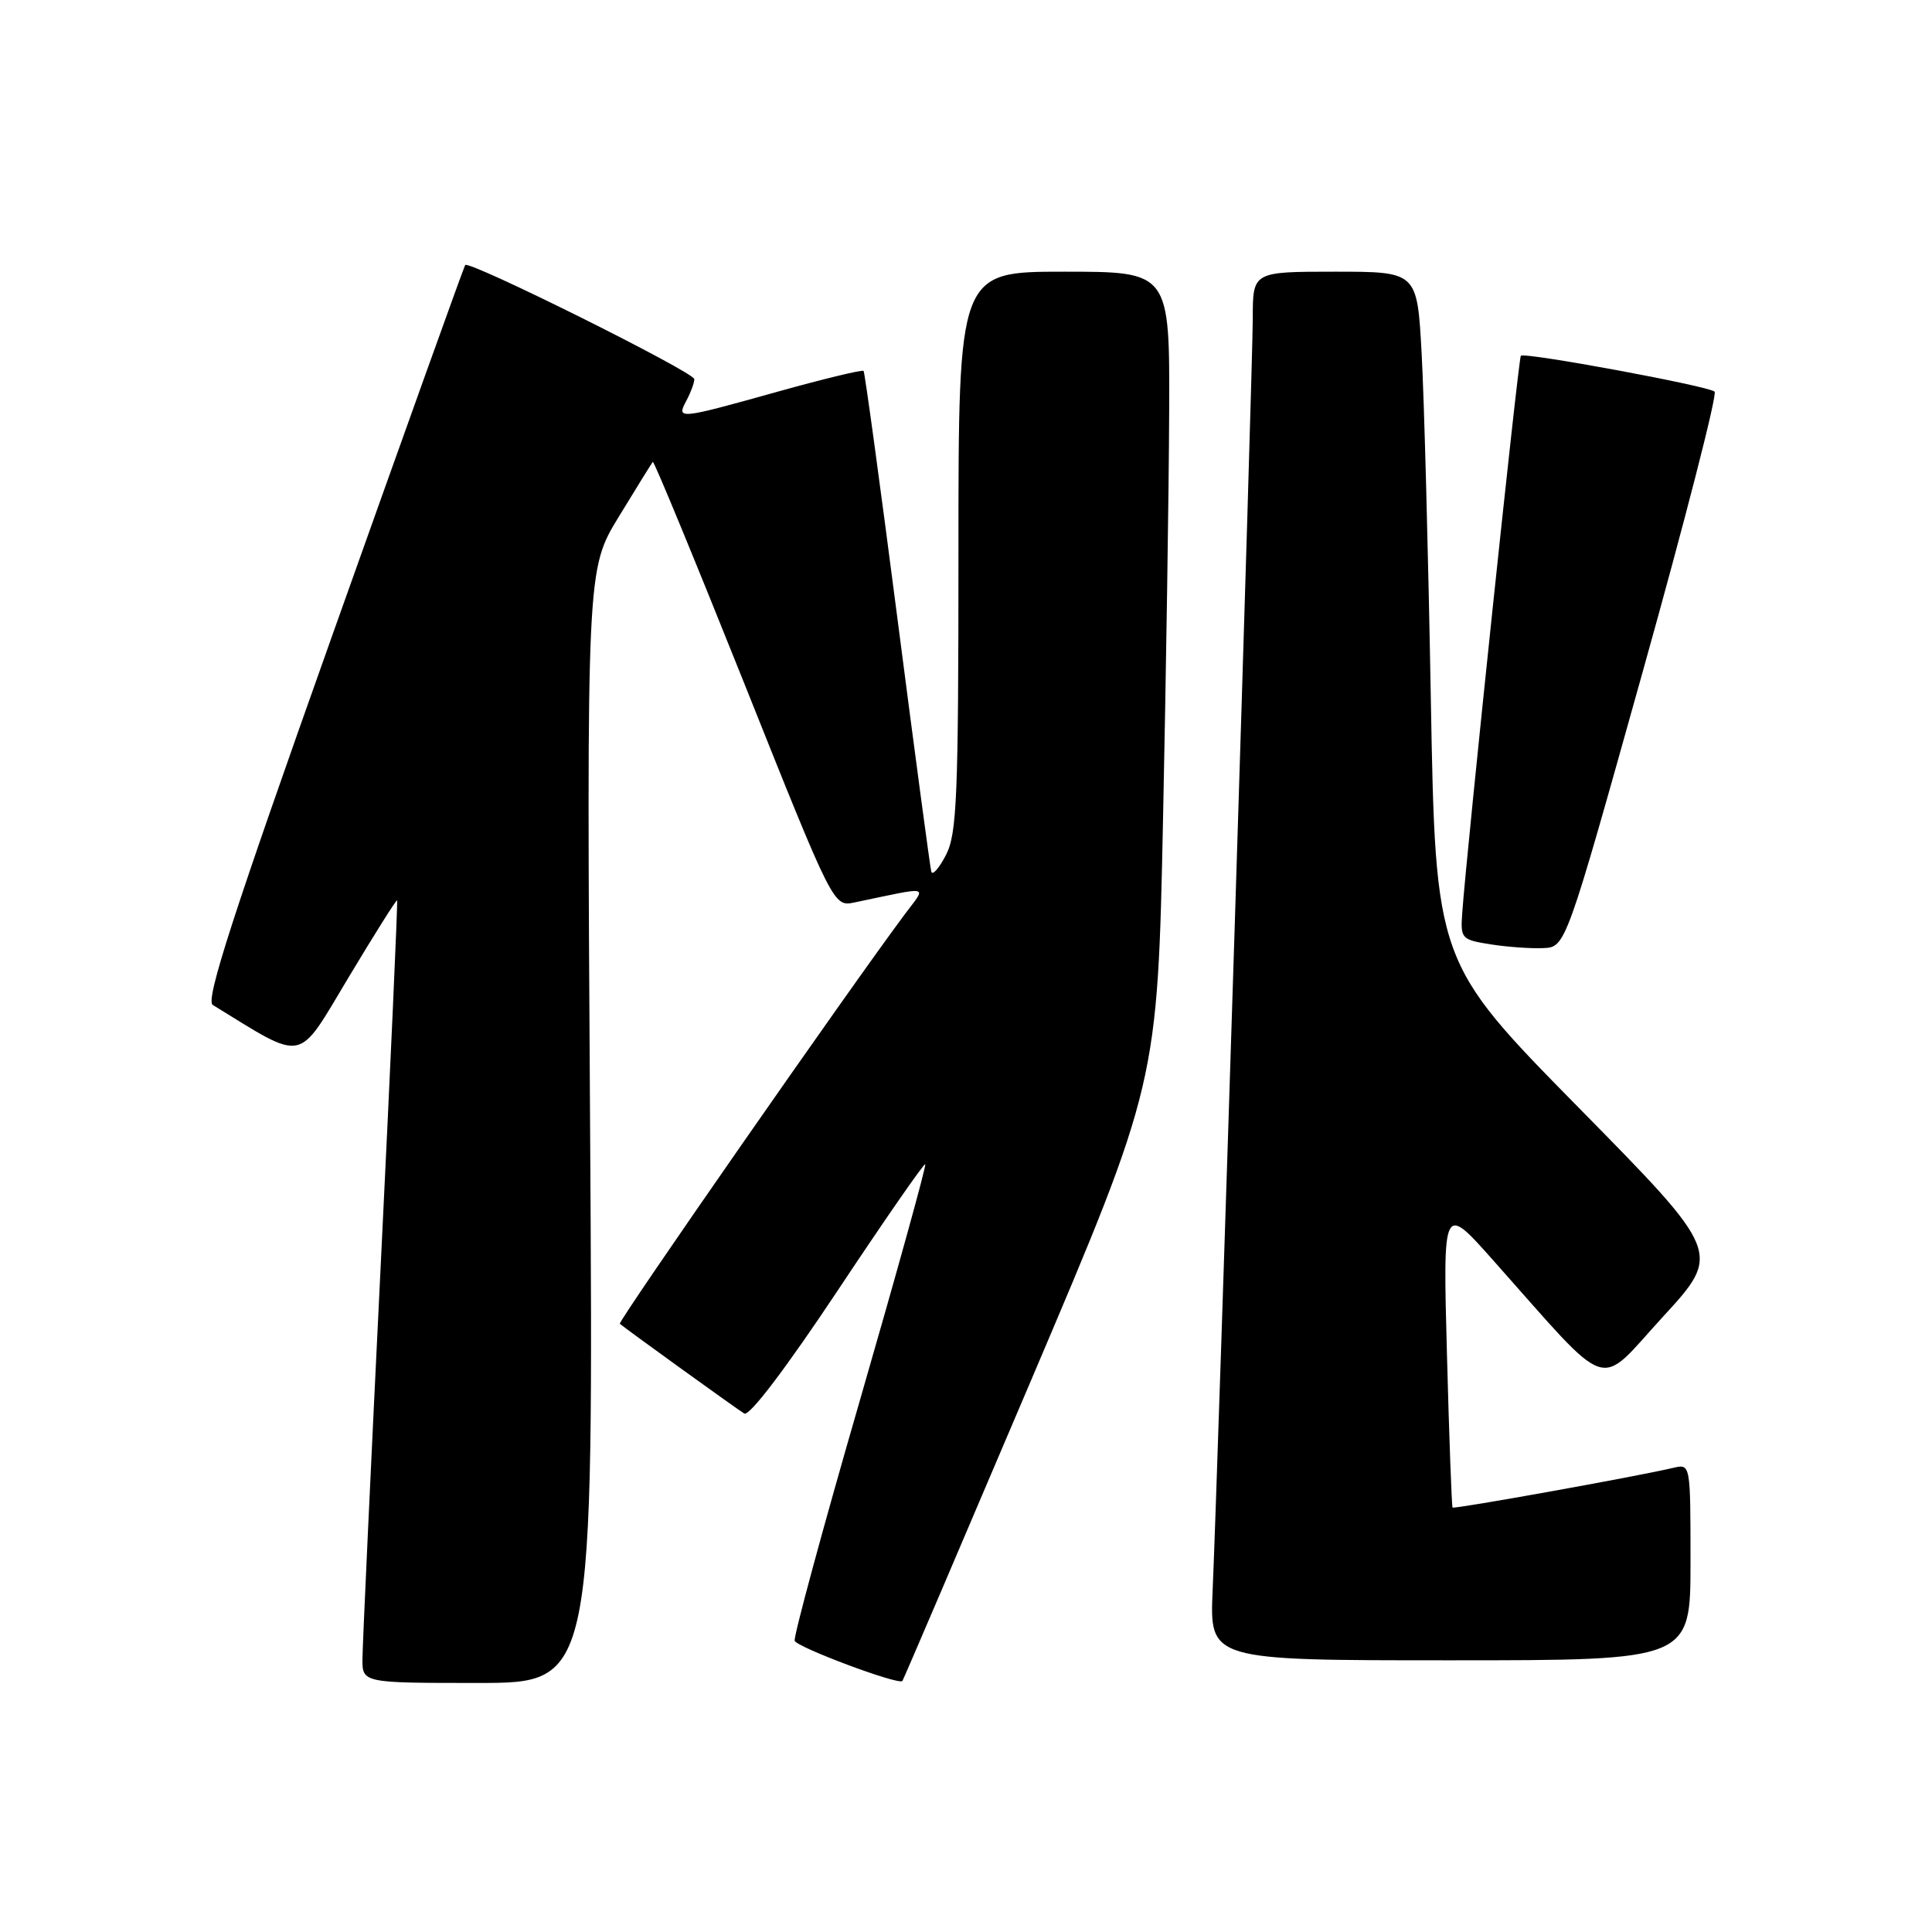 <?xml version="1.0" encoding="UTF-8" standalone="no"?>
<!DOCTYPE svg PUBLIC "-//W3C//DTD SVG 1.1//EN" "http://www.w3.org/Graphics/SVG/1.1/DTD/svg11.dtd" >
<svg xmlns="http://www.w3.org/2000/svg" xmlns:xlink="http://www.w3.org/1999/xlink" version="1.1" viewBox="0 0 256 256">
 <g >
 <path fill="currentColor"
d=" M 78.19 149.24 C 77.73 75.47 77.73 75.47 81.98 68.49 C 84.32 64.64 86.36 61.37 86.50 61.20 C 86.65 61.04 92.09 74.23 98.61 90.53 C 110.44 120.16 110.44 120.16 113.22 119.58 C 123.53 117.43 122.79 117.26 119.94 121.08 C 112.70 130.76 81.82 175.14 82.13 175.41 C 83.25 176.33 97.68 186.74 98.62 187.30 C 99.30 187.70 104.15 181.30 111.02 170.97 C 117.23 161.62 122.44 154.11 122.60 154.27 C 122.77 154.43 118.87 168.50 113.95 185.52 C 109.02 202.54 105.13 216.90 105.30 217.41 C 105.59 218.27 119.06 223.31 119.57 222.74 C 119.69 222.61 127.34 204.72 136.58 183.00 C 153.38 143.50 153.38 143.50 154.11 108.50 C 154.51 89.25 154.88 65.06 154.92 54.75 C 155.00 36.00 155.00 36.00 141.00 36.00 C 127.00 36.00 127.00 36.00 127.00 73.05 C 127.00 105.63 126.80 110.49 125.34 113.30 C 124.43 115.06 123.55 116.05 123.40 115.50 C 123.25 114.95 121.23 99.88 118.92 82.00 C 116.61 64.12 114.59 49.34 114.43 49.15 C 114.27 48.96 109.14 50.20 103.04 51.90 C 89.84 55.59 89.60 55.61 90.96 53.07 C 91.53 52.00 92.00 50.73 92.00 50.24 C 92.00 49.32 62.14 34.45 61.64 35.12 C 61.48 35.33 53.60 57.29 44.12 83.93 C 30.86 121.20 27.19 132.54 28.19 133.16 C 40.58 140.76 39.28 141.02 46.14 129.59 C 49.60 123.82 52.51 119.19 52.62 119.30 C 52.72 119.41 51.74 141.32 50.43 168.00 C 49.12 194.68 48.04 217.96 48.03 219.75 C 48.00 223.00 48.00 223.00 63.33 223.00 C 78.65 223.00 78.65 223.00 78.19 149.24 Z  M 224.00 206.98 C 224.00 193.99 224.00 193.96 221.75 194.49 C 216.85 195.65 192.66 199.99 192.47 199.76 C 192.36 199.61 192.02 190.50 191.73 179.50 C 191.19 159.50 191.19 159.50 197.84 166.98 C 213.79 184.91 211.49 184.13 220.31 174.52 C 228.12 166.02 228.12 166.02 209.17 146.76 C 190.22 127.50 190.22 127.50 189.59 92.50 C 189.25 73.25 188.70 52.66 188.37 46.75 C 187.78 36.00 187.78 36.00 176.89 36.00 C 166.00 36.00 166.00 36.00 166.00 42.15 C 166.00 48.43 161.41 193.95 160.68 210.75 C 160.28 220.00 160.28 220.00 192.14 220.00 C 224.00 220.00 224.00 220.00 224.00 206.98 Z  M 217.67 89.00 C 223.29 68.92 227.58 52.23 227.19 51.89 C 226.34 51.14 202.03 46.64 201.52 47.14 C 201.20 47.46 194.37 112.38 193.75 121.00 C 193.51 124.37 193.65 124.52 197.50 125.13 C 199.70 125.48 202.84 125.70 204.48 125.63 C 207.46 125.50 207.46 125.50 217.67 89.00 Z "/>
</g>
</svg>